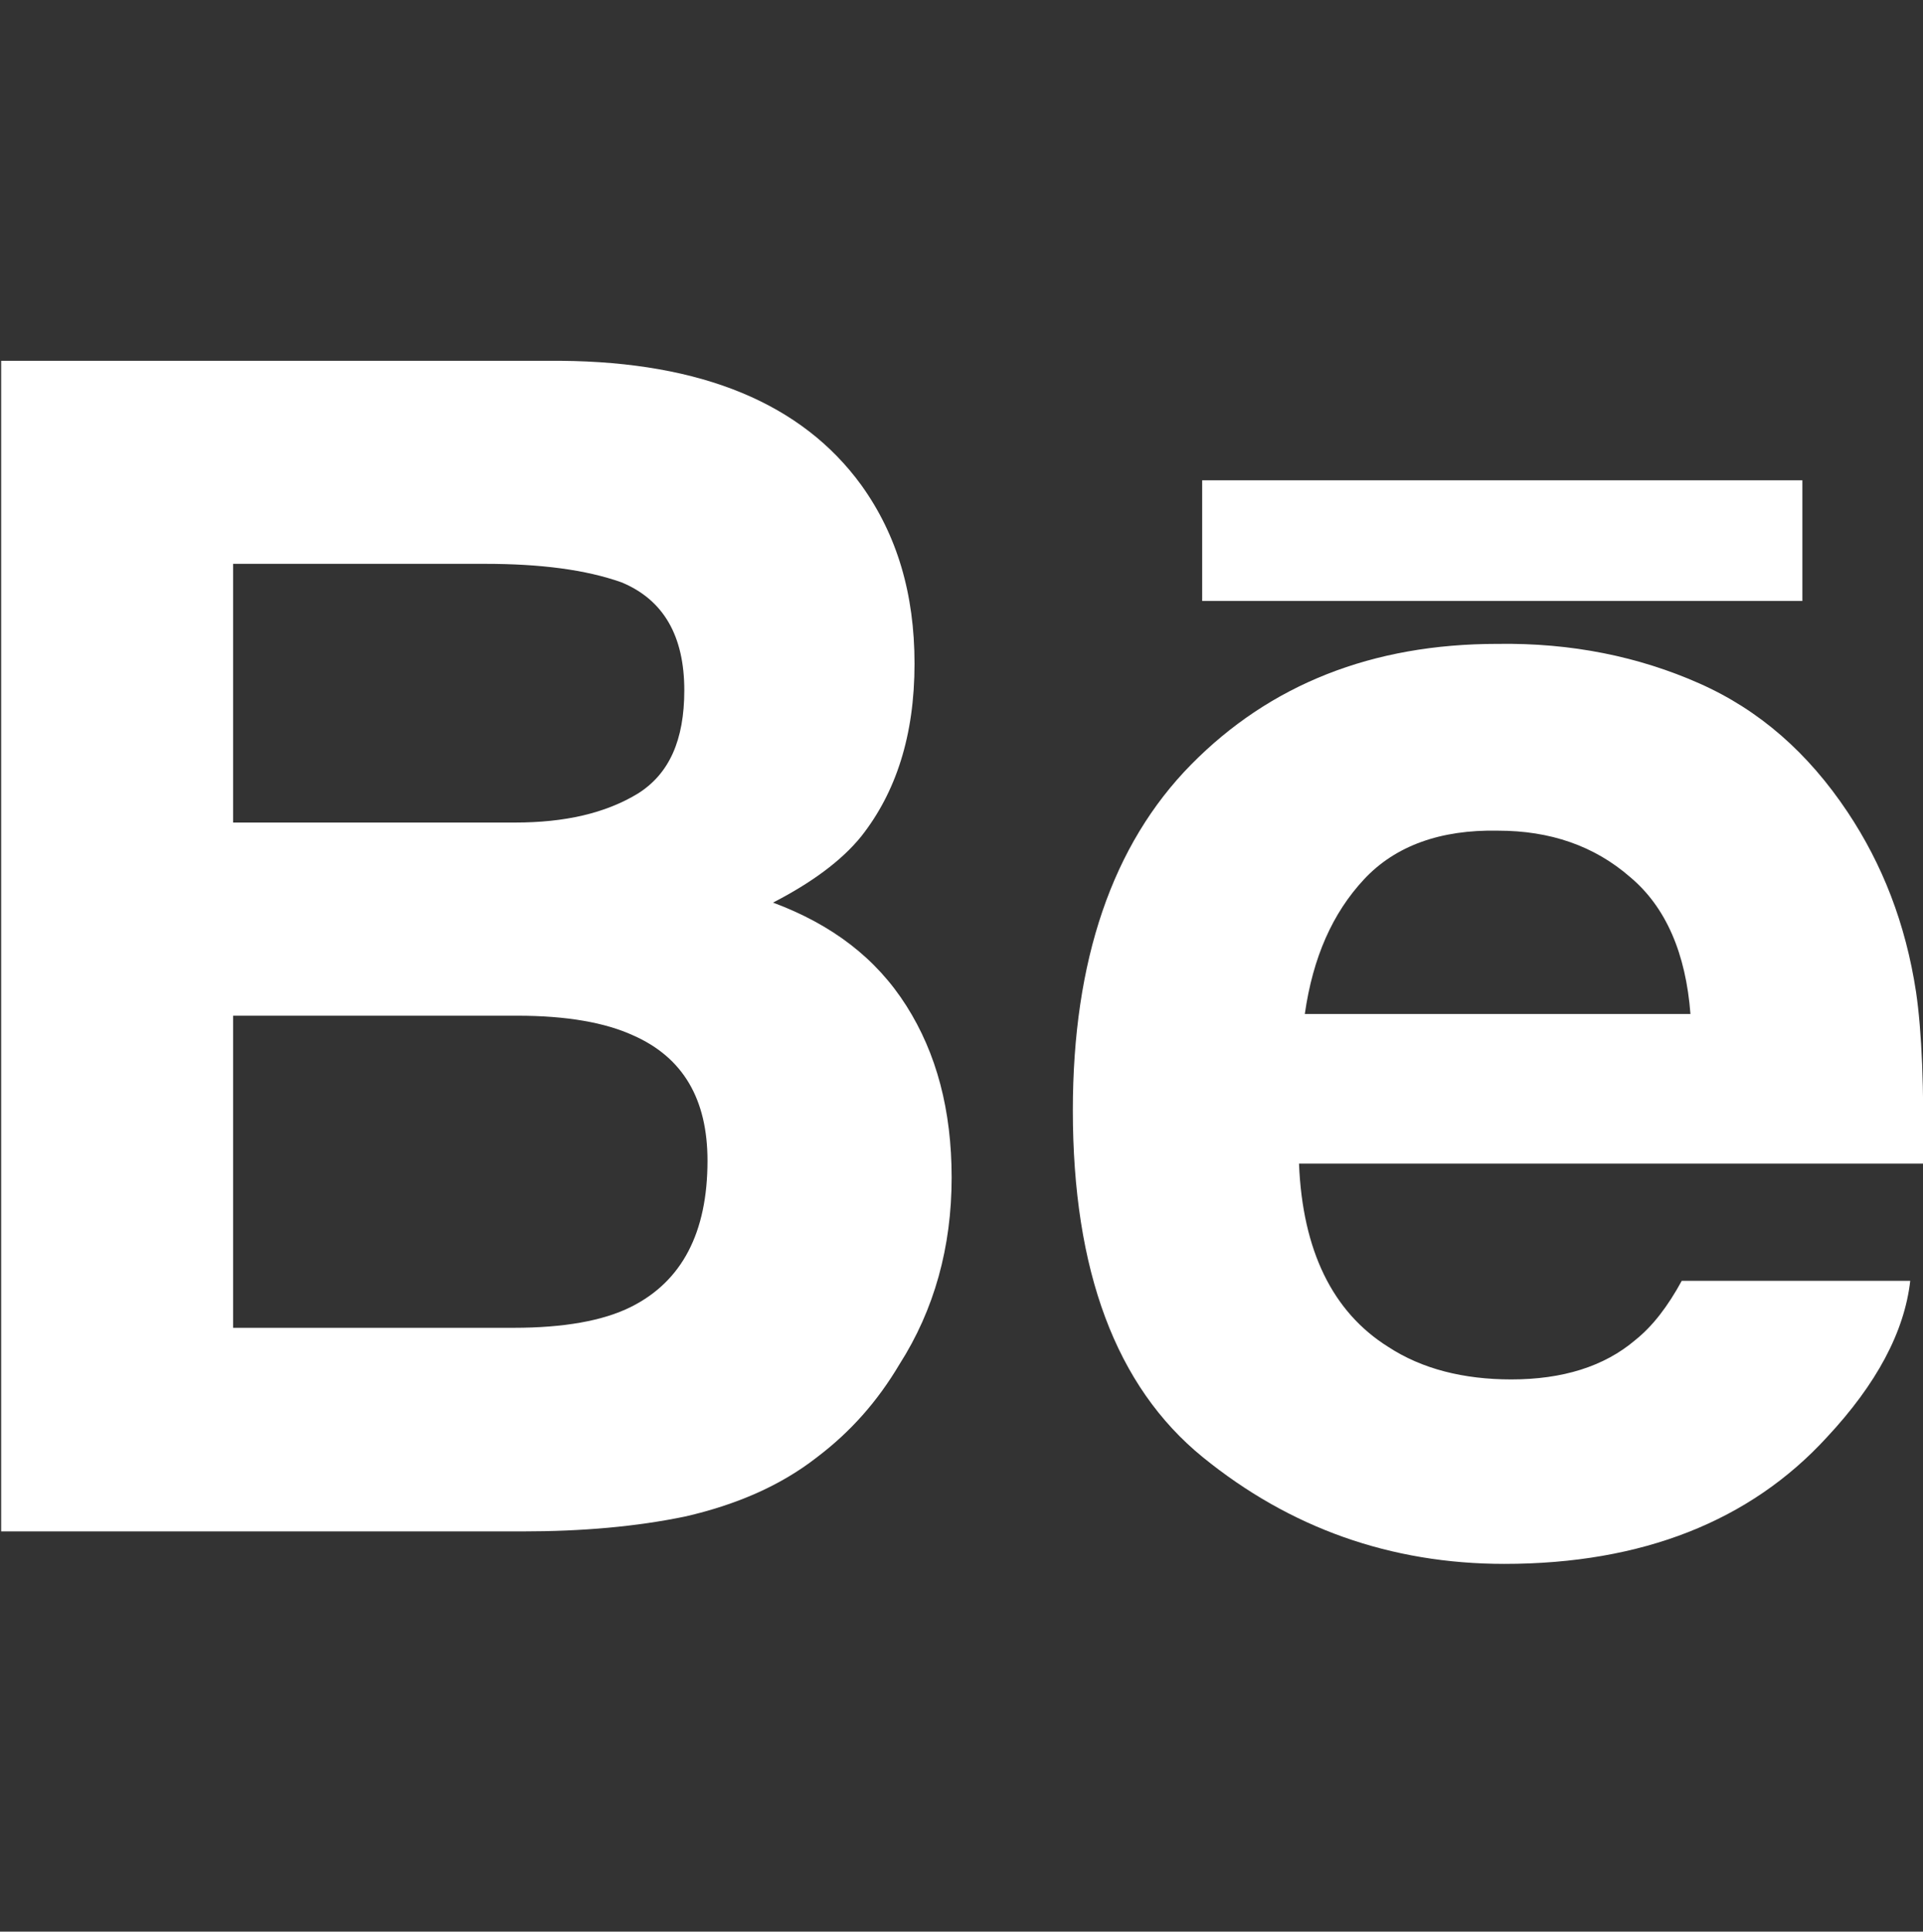 <?xml version="1.0" encoding="utf-8"?>
<!-- Generator: Adobe Illustrator 22.0.0, SVG Export Plug-In . SVG Version: 6.00 Build 0)  -->
<svg version="1.1" id="Layer_1" xmlns="http://www.w3.org/2000/svg" xmlns:xlink="http://www.w3.org/1999/xlink" x="0px" y="0px"
	 viewBox="0 0 331.6 333" style="enable-background:new 0 0 331.6 333;" xml:space="preserve">
<rect x="0" y="0" width="331.6" height="333" fill="#333333" stroke="none"/>
<style type="text/css">
	.st0{fill:#FFFFFF;}
</style>
<g>
	<g>
		<path class="st0" d="M148.5,83.6c6.2,8.6,9.2,18.8,9.2,30.8c0,12.4-3.2,22.2-9.2,29.8c-3.4,4.2-8.6,8-15.2,11.4
			c10.2,3.8,17.8,9.6,23,17.8s7.8,18,7.8,29.6c0,12-3,22.8-9,32.2c-3.8,6.4-8.4,11.6-14.2,16c-6.4,5-14,8.2-22.6,10.2
			c-8.6,1.8-18,2.6-28.2,2.6H0.2V62.2h96.5C121.1,62.4,138.3,69.6,148.5,83.6z M40.2,97.2v44.6h48.6c8.6,0,15.6-1.6,21.2-5
			c5.4-3.4,8-9.2,8-17.8c0-9.4-3.6-15.6-10.8-18.6c-6.2-2.2-14-3.2-23.6-3.2C83.6,97.2,40.2,97.2,40.2,97.2z M40.2,175.1v53.8h48.4
			c8.6,0,15.4-1.2,20.2-3.6c8.8-4.4,13.2-12.8,13.2-25.2c0-10.6-4.2-17.8-12.8-21.6c-4.8-2.2-11.4-3.4-20-3.4H40.2L40.2,175.1z"/>
		<path class="st0" d="M293,117.8c10.4,4.6,18.8,12,25.6,22.2c6,9,10,19.2,11.8,31c1,6.8,1.4,16.6,1.2,29.6H224
			c0.6,15,5.8,25.6,15.4,31.6c5.8,3.8,13,5.6,21.2,5.6c8.8,0,16-2.2,21.4-6.8c3-2.4,5.6-5.8,8-10.2h39.4c-1,8.8-5.8,17.8-14.4,27
			c-13.2,14.4-31.8,21.8-55.6,21.8c-19.6,0-37-6.2-52-18.4C192.4,239,185,219,185,191.4c0-25.8,6.8-45.8,20.4-59.6
			C219,118,236.6,111,258.2,111C271,110.8,282.6,113.2,293,117.8z M235.2,151.6c-5.4,5.8-8.8,13.4-10.2,23.2h66.5
			c-0.8-10.4-4.2-18.4-10.4-23.6c-6.2-5.4-13.8-8-22.8-8C248.4,143,240.6,145.8,235.2,151.6z"/>
	</g>
	<rect x="207.3" y="82.8" class="st0" width="103.5" height="20.8"/>
</g>
</svg>
